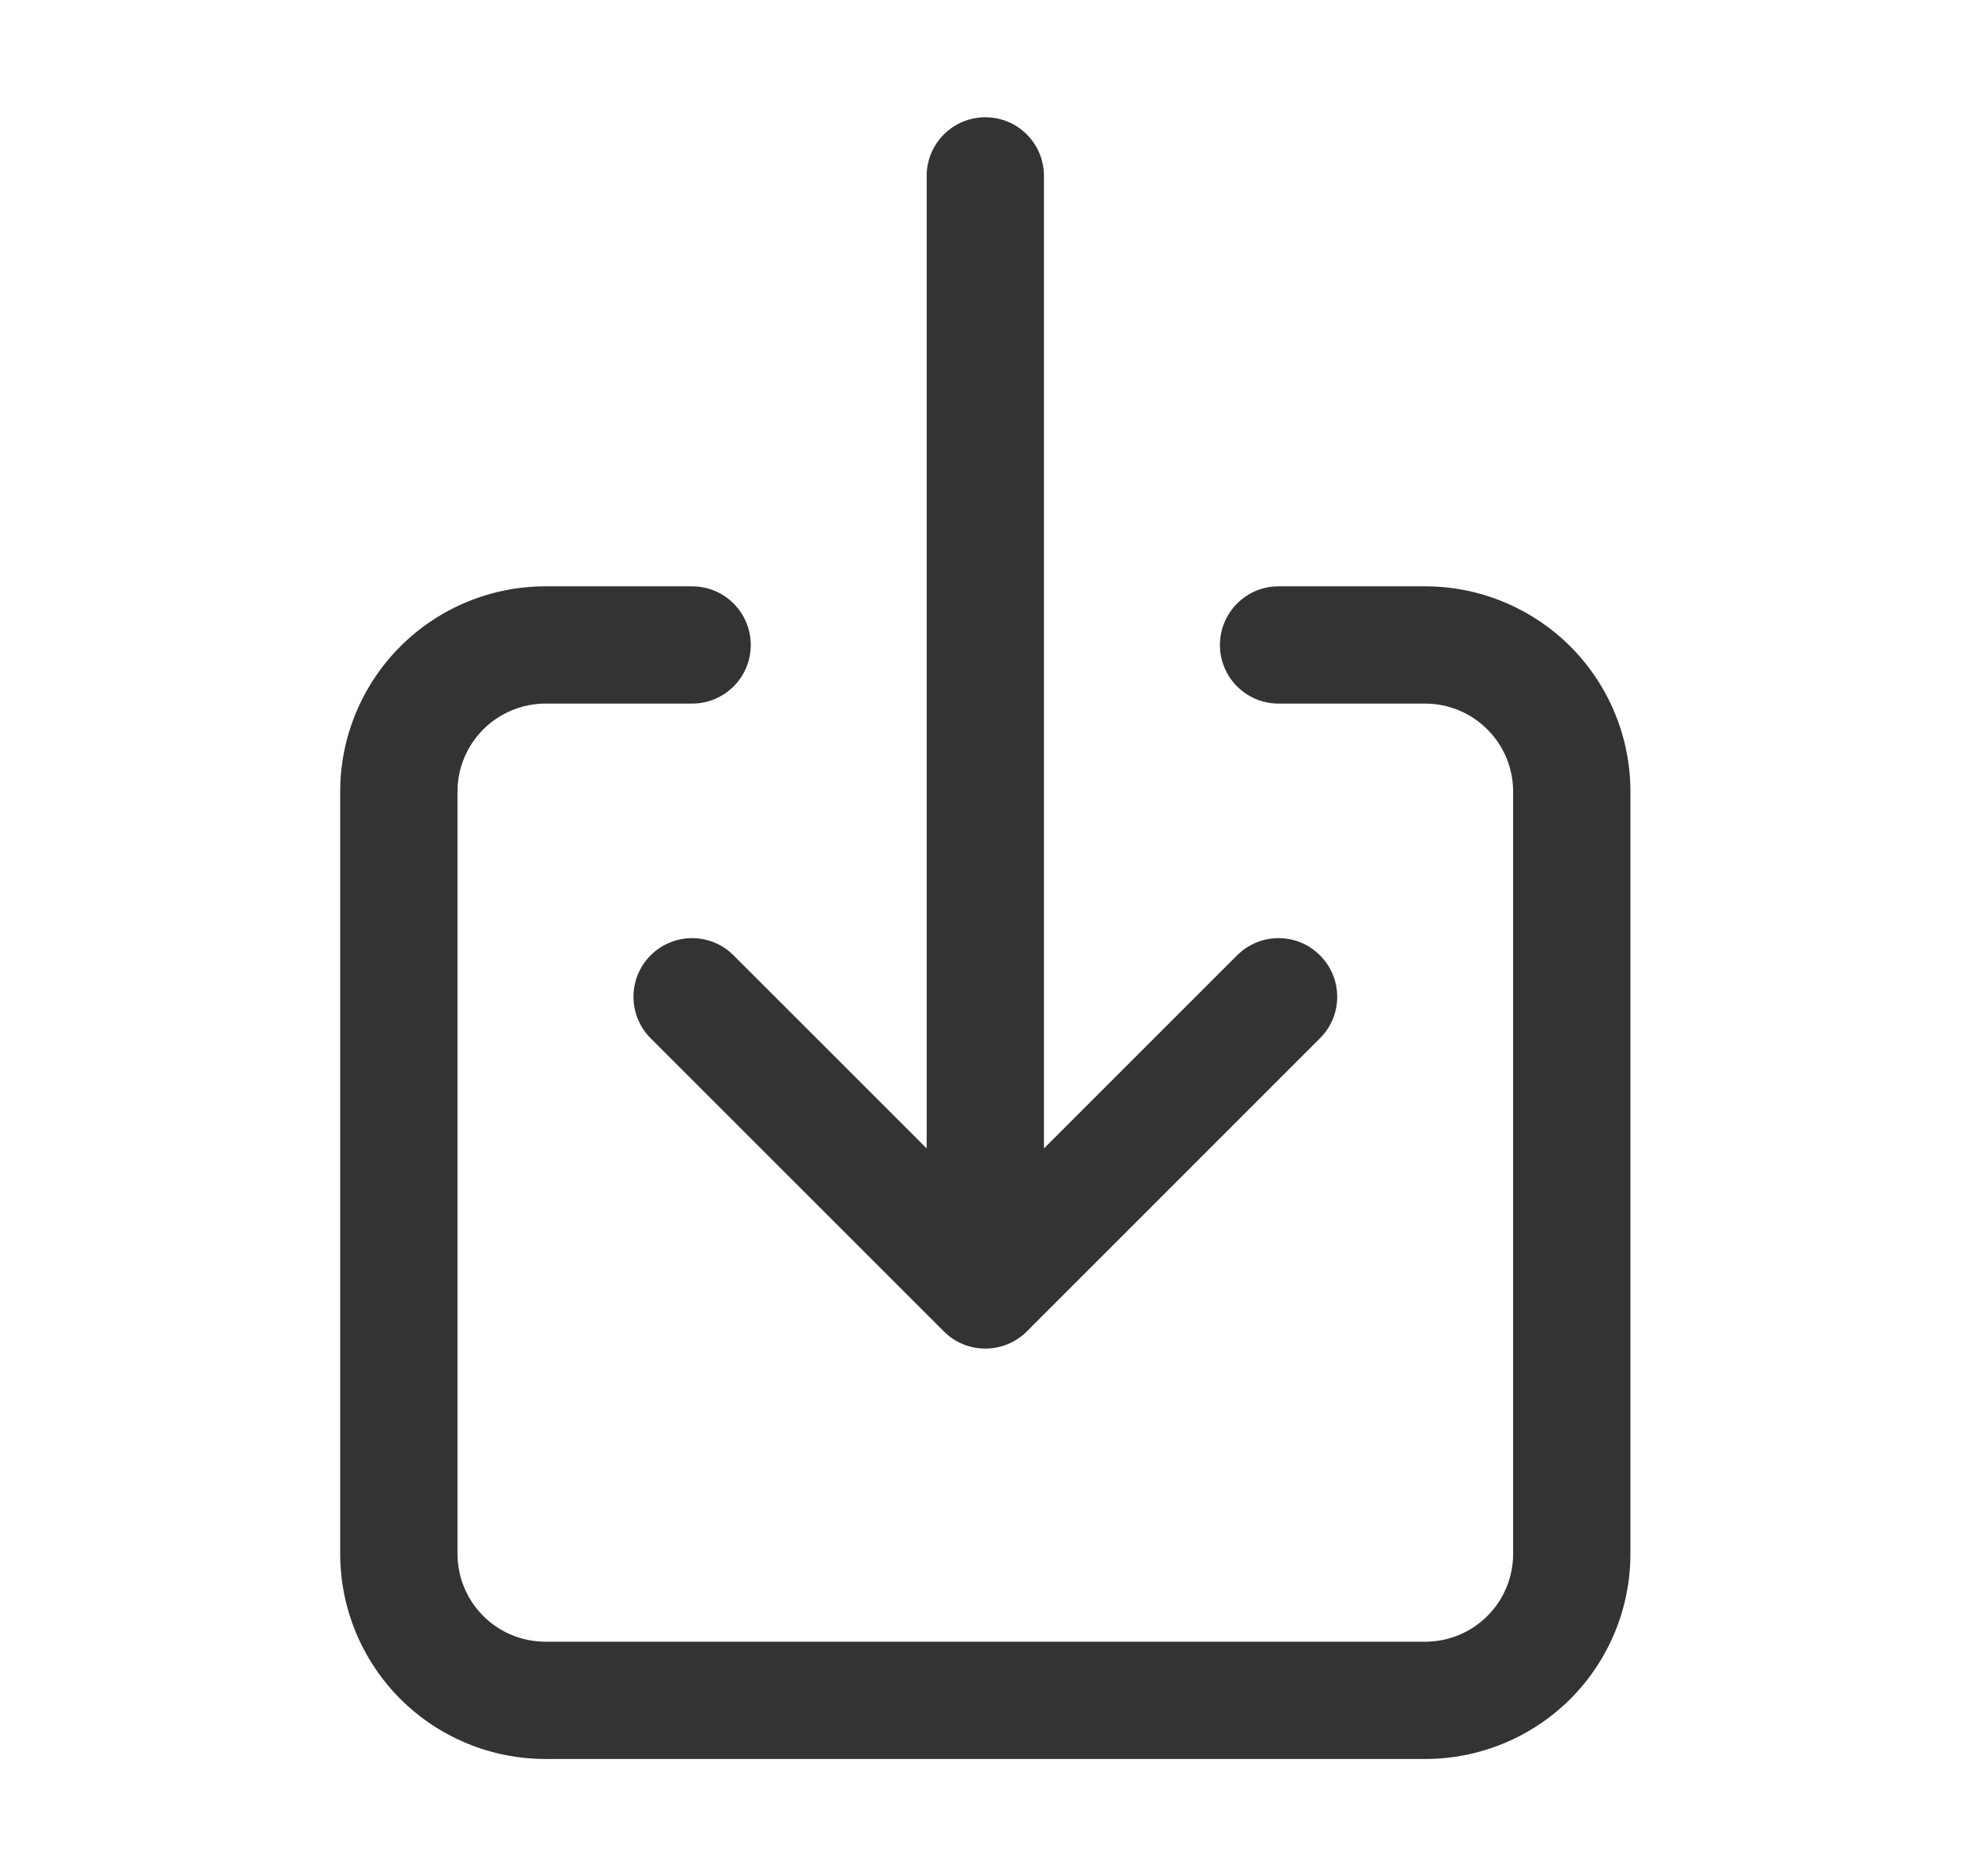 <svg width="23" height="22" viewBox="0 0 23 22" fill="none" xmlns="http://www.w3.org/2000/svg">
<g id="download">
<path id="Vector" fill-rule="evenodd" clip-rule="evenodd" d="M11.551 1.375C11.931 1.375 12.238 1.683 12.238 2.063V13.466L14.502 11.202C14.771 10.933 15.206 10.933 15.474 11.202C15.743 11.47 15.743 11.906 15.474 12.174L12.037 15.612C11.768 15.88 11.333 15.88 11.065 15.612L7.627 12.174C7.359 11.906 7.359 11.47 7.627 11.202C7.896 10.933 8.331 10.933 8.599 11.202L10.863 13.466V2.063C10.863 1.683 11.171 1.375 11.551 1.375ZM6.395 8.25C6.121 8.25 5.859 8.359 5.665 8.553C5.472 8.746 5.363 9.008 5.363 9.282V18.219C5.363 18.493 5.472 18.755 5.665 18.948C5.859 19.142 6.121 19.25 6.395 19.25H16.707C16.98 19.25 17.243 19.142 17.436 18.948C17.63 18.755 17.738 18.493 17.738 18.219V9.282C17.738 9.008 17.63 8.746 17.436 8.553C17.243 8.359 16.98 8.25 16.707 8.25H14.988C14.609 8.25 14.301 7.943 14.301 7.563C14.301 7.183 14.609 6.875 14.988 6.875H16.707C17.345 6.875 17.957 7.129 18.409 7.58C18.86 8.032 19.113 8.644 19.113 9.282V18.219C19.113 18.857 18.86 19.47 18.409 19.921C17.957 20.372 17.345 20.625 16.707 20.625H6.395C5.756 20.625 5.144 20.372 4.693 19.921C4.242 19.47 3.988 18.857 3.988 18.219V9.282C3.988 8.644 4.242 8.032 4.693 7.58C5.144 7.129 5.756 6.875 6.395 6.875H8.113C8.493 6.875 8.801 7.183 8.801 7.563C8.801 7.943 8.493 8.25 8.113 8.25H6.395Z" fill="#333333"/>
</g>
</svg>
